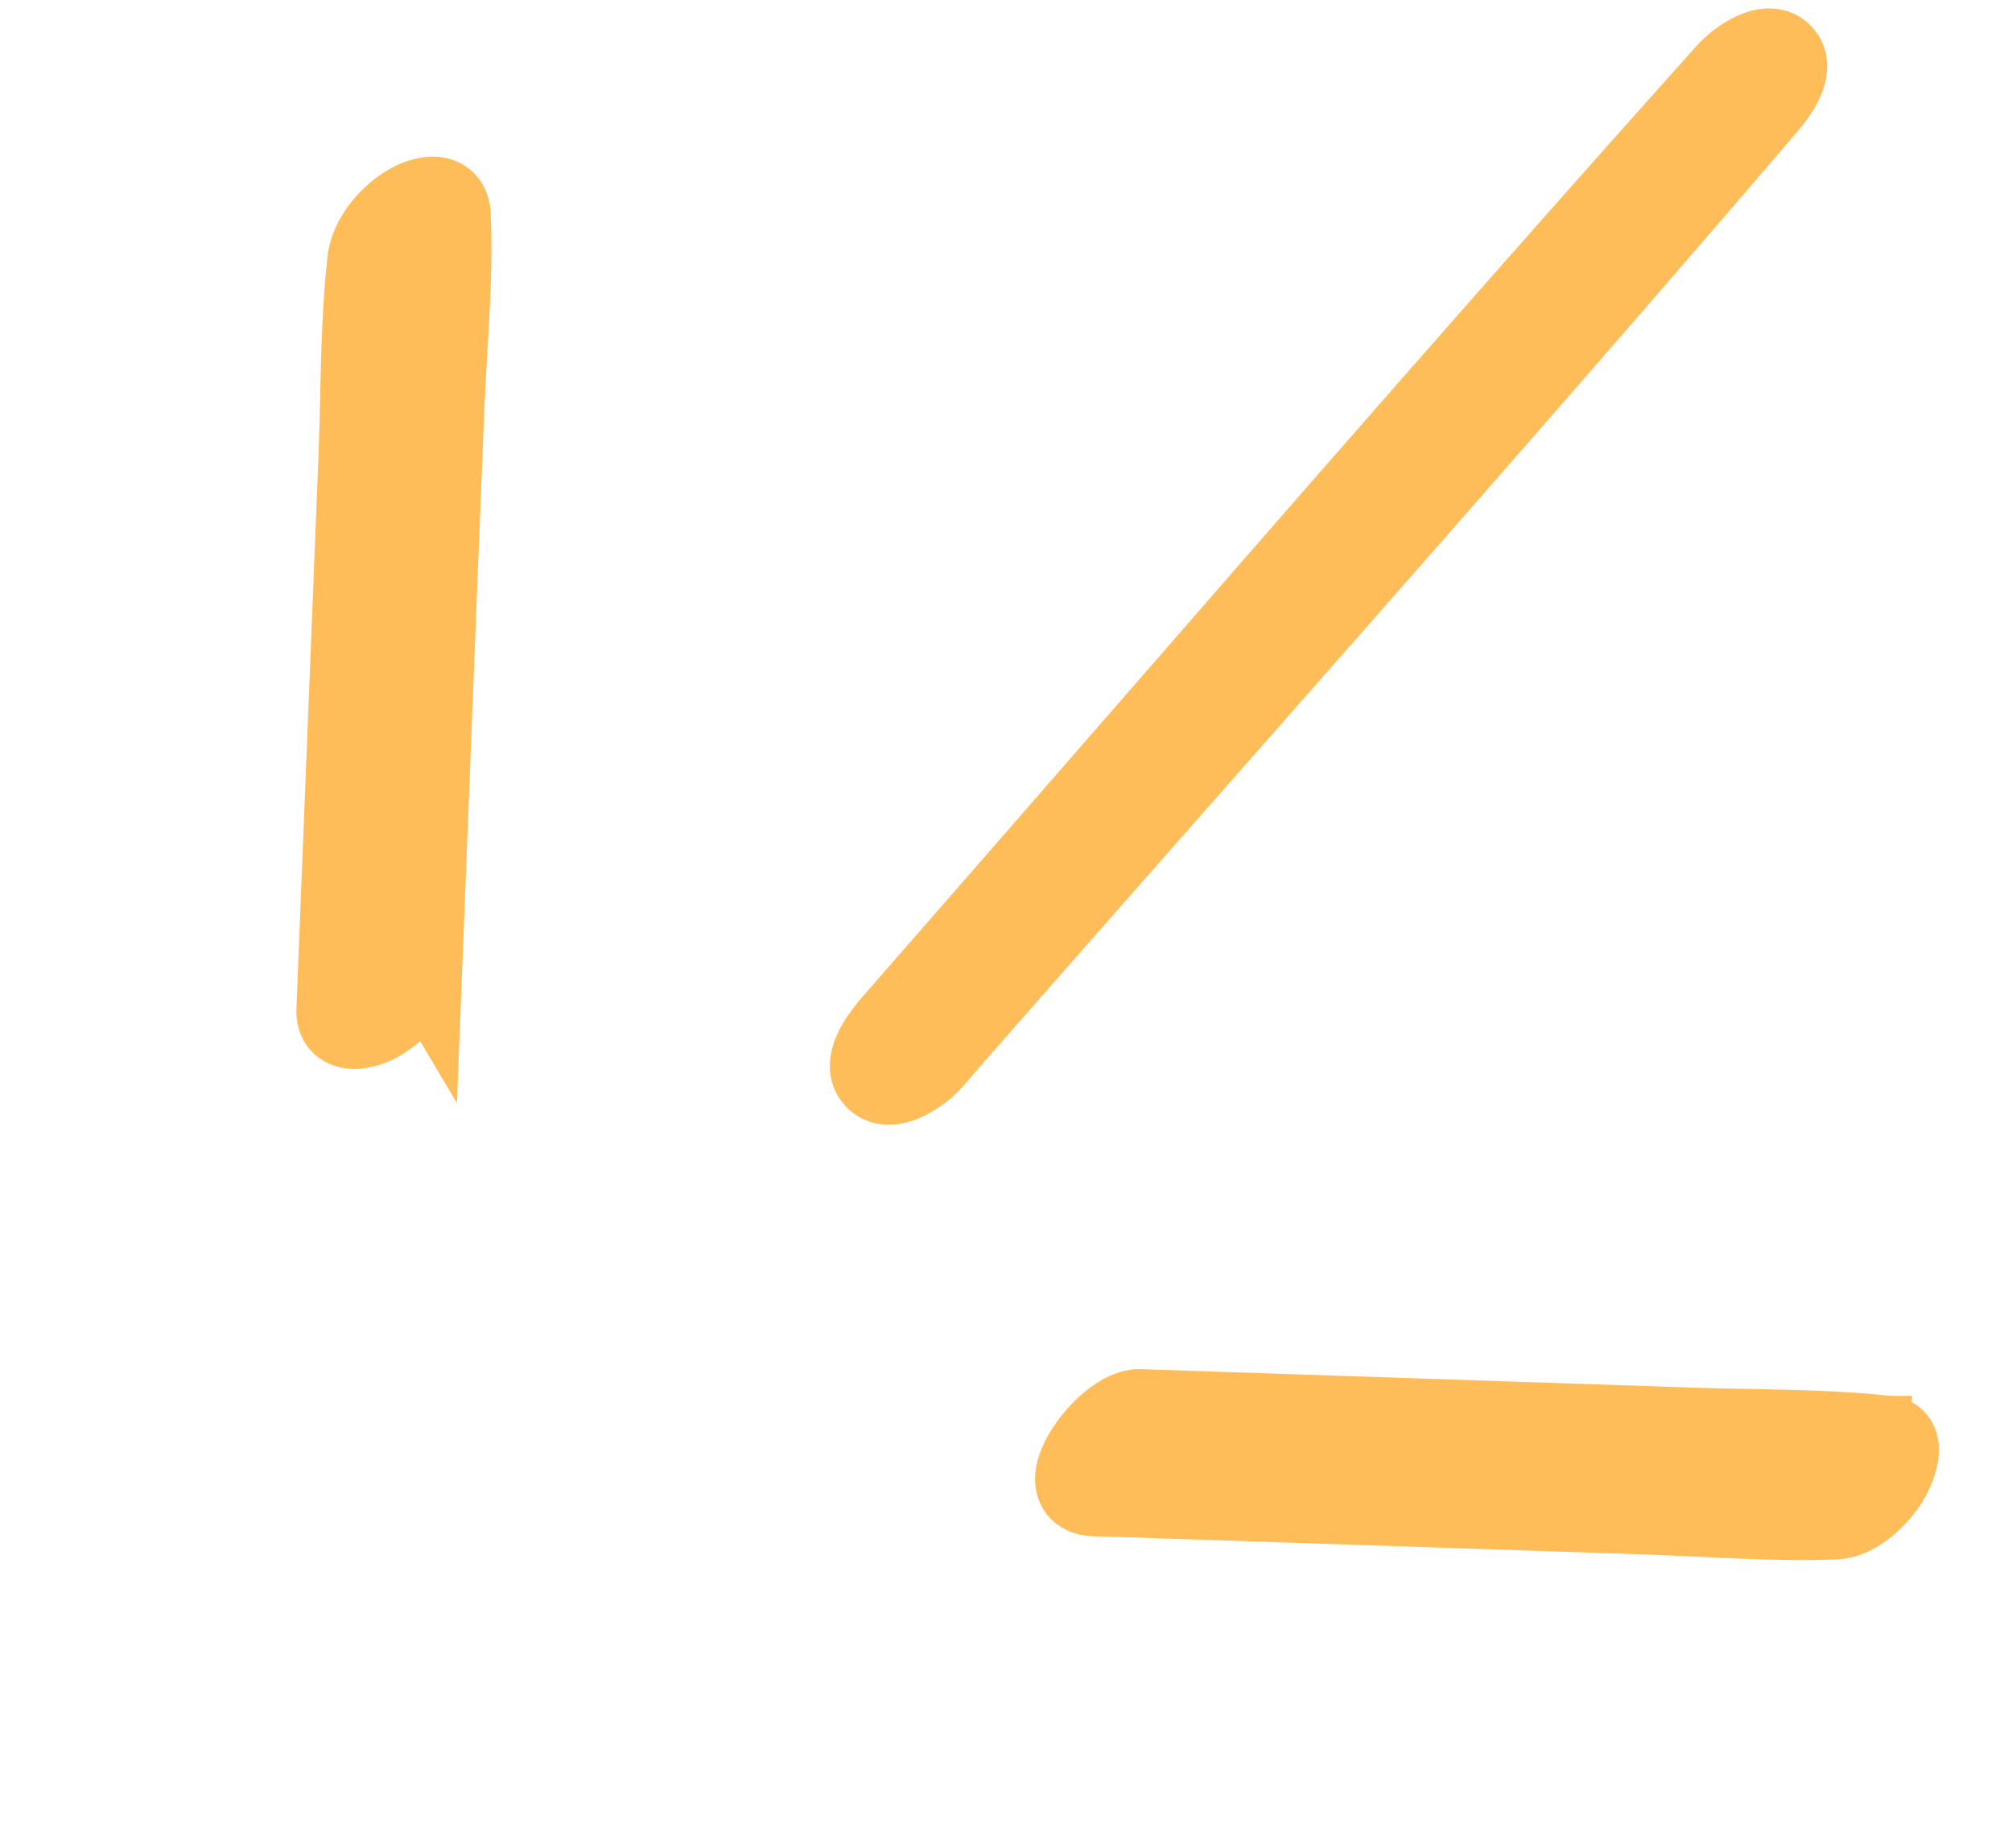 <svg width="98" height="90" viewBox="0 0 98 90" fill="none" xmlns="http://www.w3.org/2000/svg">
<path d="M19.562 9.05C18.942 9.383 18.345 9.887 17.88 10.479C17.418 11.066 17.037 11.802 16.947 12.608C16.695 14.827 16.644 17.113 16.594 19.334C16.573 20.276 16.552 21.207 16.516 22.116C16.516 22.116 16.516 22.116 16.516 22.116L16.164 30.926L16.164 30.926L15.437 49.138C15.437 49.139 15.437 49.139 15.437 49.139C15.418 49.609 15.526 50.096 15.868 50.483C16.205 50.864 16.646 51.005 17.006 51.045C17.682 51.118 18.385 50.875 18.837 50.634L18.837 50.634C19.439 50.312 20.068 49.794 20.561 49.184C20.592 49.146 20.623 49.106 20.654 49.065L21.39 50.306L21.523 46.922L22.239 28.714L22.239 28.714L22.592 19.904C22.592 19.904 22.592 19.904 22.592 19.904C22.628 19.016 22.681 18.105 22.736 17.182C22.867 14.968 23.002 12.681 22.904 10.455C22.887 10.019 22.764 9.579 22.459 9.225C22.148 8.864 21.743 8.702 21.377 8.65C20.704 8.556 20.021 8.803 19.562 9.05ZM19.562 9.05C19.562 9.05 19.562 9.05 19.562 9.05L20.035 9.931L19.562 9.05C19.562 9.05 19.562 9.05 19.562 9.05Z" fill="#FFBD59" stroke="#FFBD59" stroke-width="2"/>
<path d="M46.151 52.255L47.061 51.194C50.926 46.784 54.804 42.382 58.683 37.979C68.059 27.334 77.442 16.682 86.665 5.902C86.899 5.633 87.372 5.079 87.679 4.459C87.952 3.906 88.328 2.792 87.456 1.925L87.456 1.925L87.447 1.916C87.027 1.509 86.511 1.388 86.055 1.412C85.625 1.434 85.226 1.582 84.91 1.739C84.28 2.052 83.712 2.533 83.414 2.866L83.414 2.866C73.588 13.828 63.915 24.936 54.247 36.037C50.435 40.414 46.624 44.79 42.805 49.156L42.802 49.16C42.558 49.441 42.063 50.019 41.746 50.663C41.461 51.24 41.087 52.379 41.985 53.258C42.411 53.677 42.938 53.8 43.403 53.777C43.843 53.756 44.254 53.606 44.583 53.444C45.237 53.123 45.837 52.621 46.151 52.255Z" fill="#FFBD59" stroke="#FFBD59" stroke-width="2"/>
<path d="M92.026 68.983C89.757 68.732 87.434 68.688 85.178 68.646C84.351 68.63 83.533 68.615 82.731 68.59C82.73 68.59 82.73 68.59 82.729 68.59L73.871 68.294L73.871 68.294L55.558 67.681L55.558 67.681C54.777 67.656 54.044 68.097 53.525 68.514C52.964 68.966 52.441 69.562 52.061 70.168C51.707 70.732 51.362 71.486 51.424 72.217C51.459 72.626 51.628 73.064 52.019 73.388C52.391 73.697 52.85 73.807 53.284 73.822L53.577 73.833L53.588 73.826L71.309 74.413L71.309 74.413L80.168 74.709C81.017 74.737 81.883 74.779 82.758 74.82C84.957 74.925 87.217 75.033 89.427 74.949L89.427 74.949L89.434 74.949C90.257 74.911 90.976 74.495 91.505 74.062C92.048 73.62 92.502 73.072 92.806 72.584C92.983 72.301 93.285 71.691 93.397 71.078C93.45 70.781 93.49 70.33 93.303 69.895C93.074 69.36 92.595 69.045 92.026 68.983ZM92.026 68.983L91.916 69.977L92.024 68.983C92.025 68.983 92.025 68.983 92.026 68.983Z" fill="#FFBD59" stroke="#FFBD59" stroke-width="2"/>
</svg>
